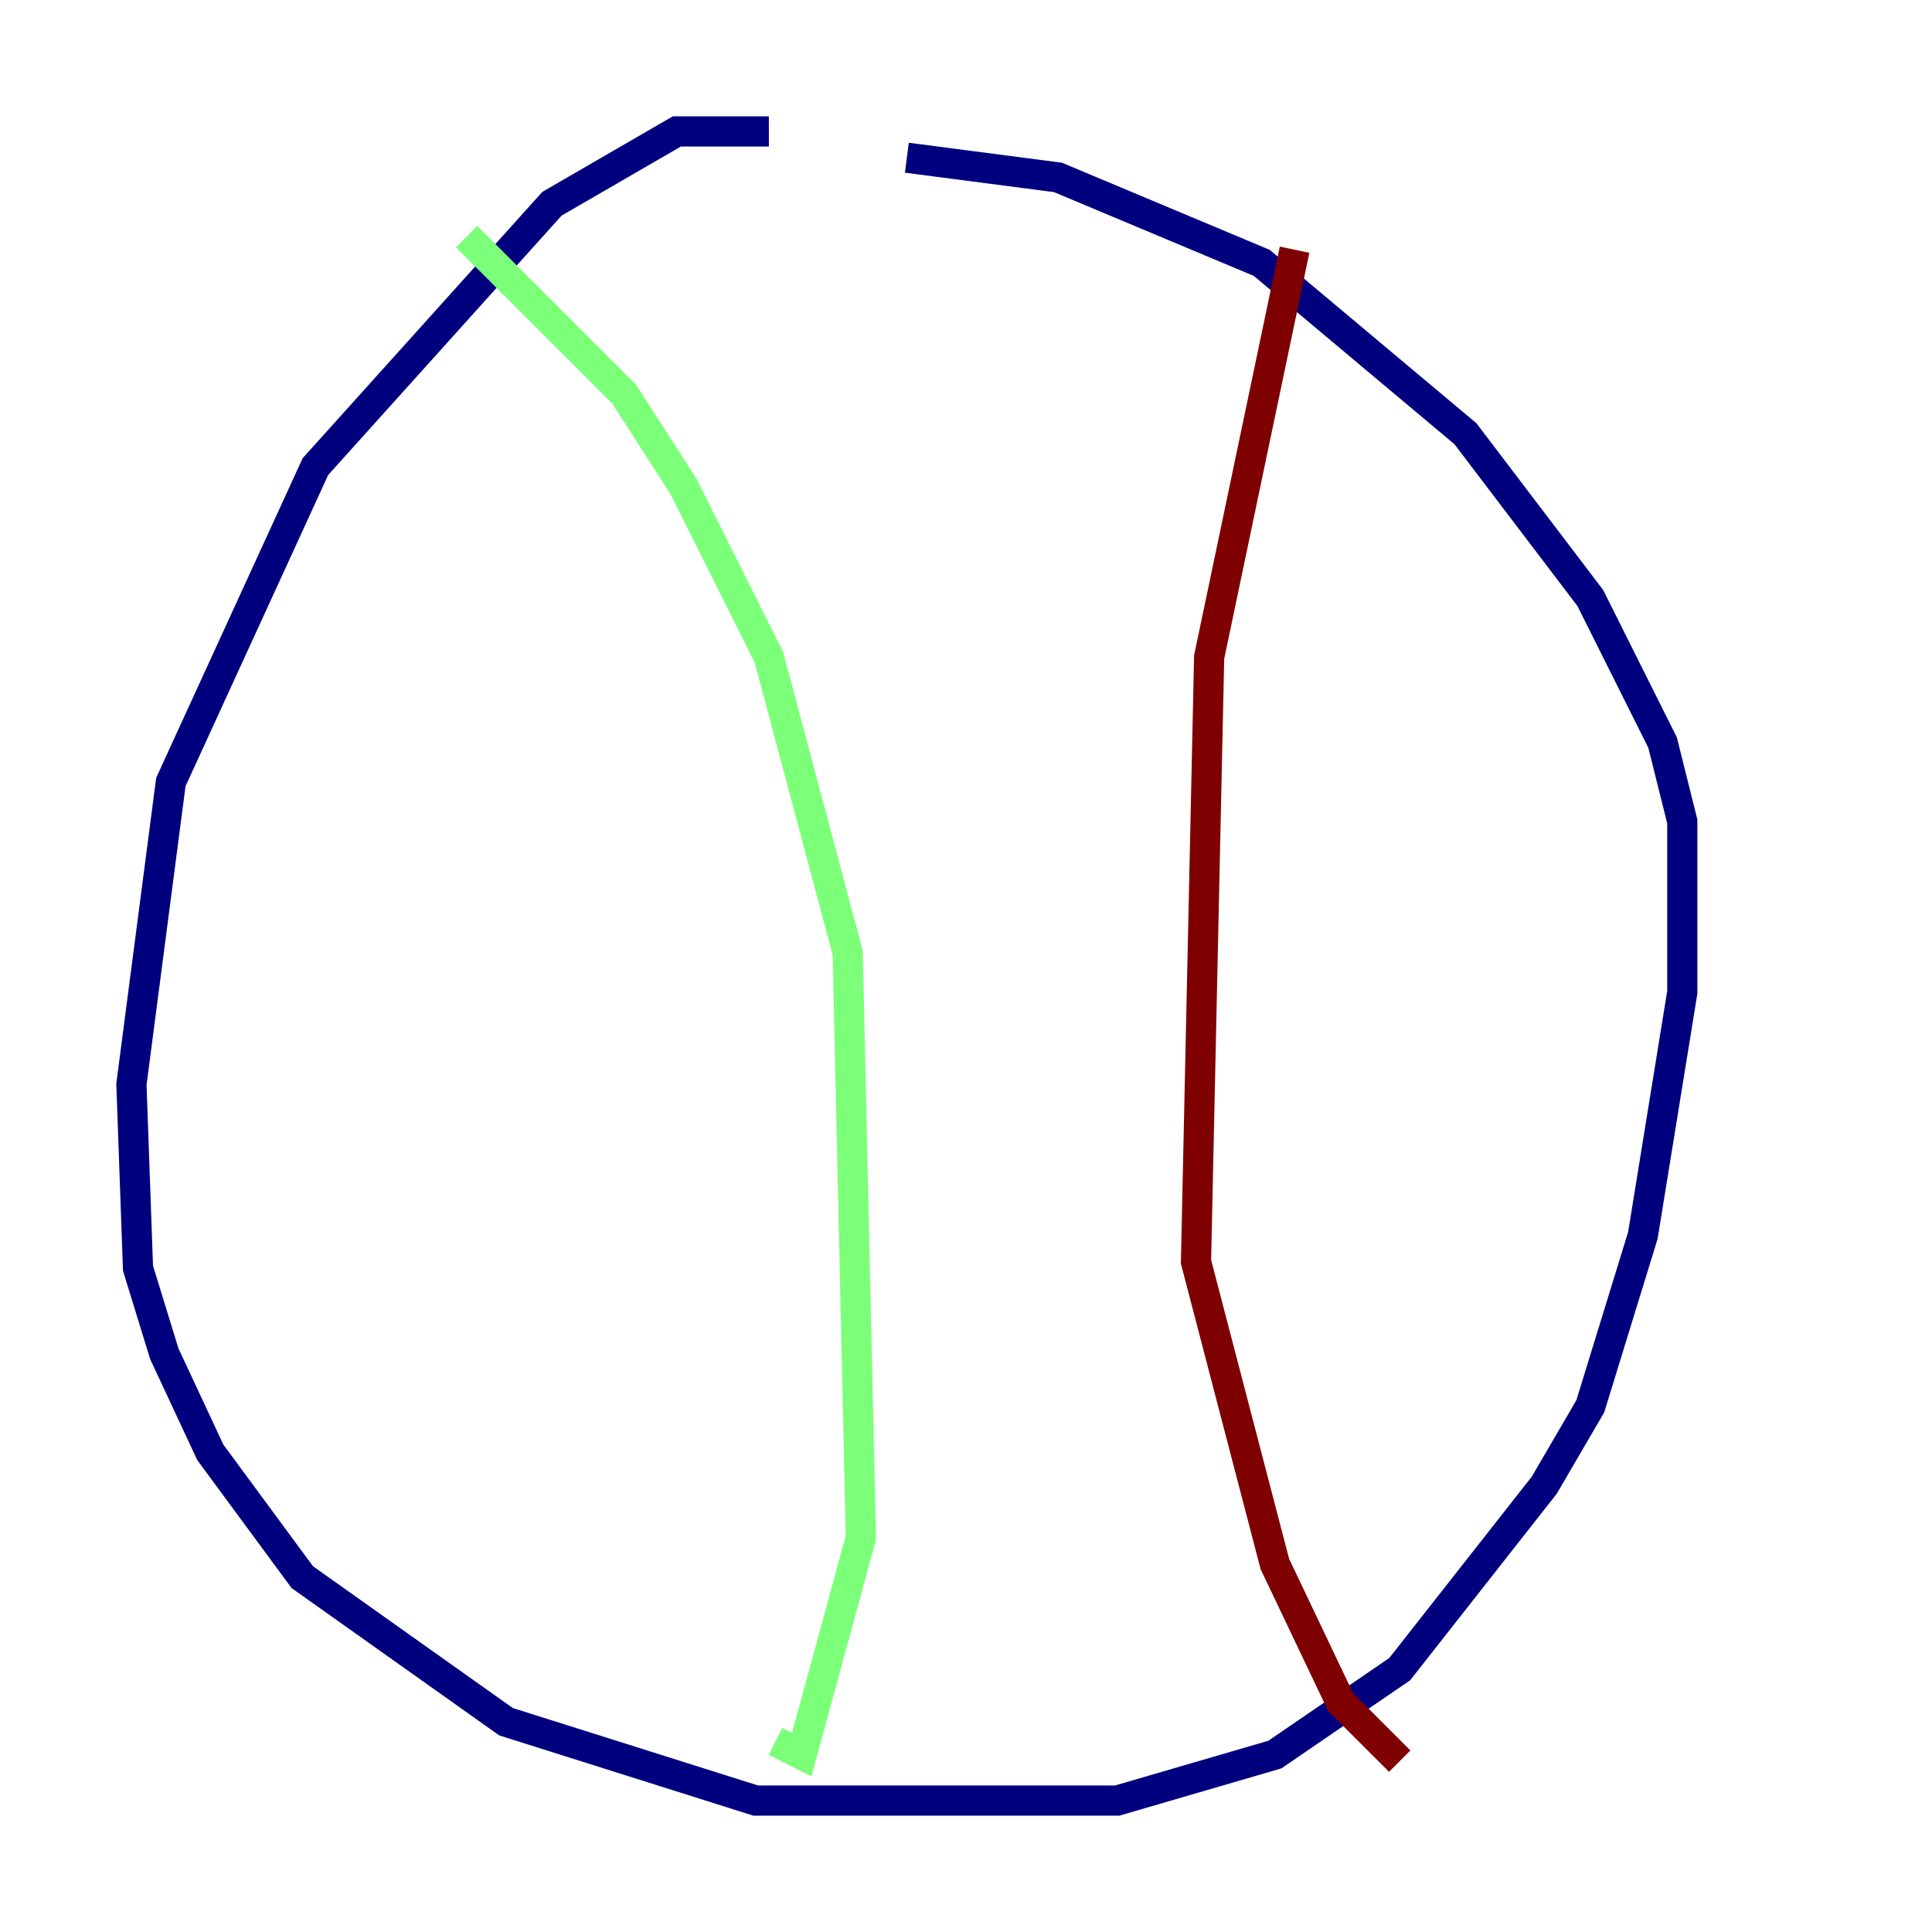 <?xml version="1.0" encoding="utf-8" ?>
<svg baseProfile="tiny" height="128" version="1.2" viewBox="0,0,128,128" width="128" xmlns="http://www.w3.org/2000/svg" xmlns:ev="http://www.w3.org/2001/xml-events" xmlns:xlink="http://www.w3.org/1999/xlink"><defs /><polyline fill="none" points="50.939,8.707 44.843,8.707 36.571,13.497 20.898,30.912 11.32,51.809 8.707,71.837 9.143,84.027 10.884,89.687 13.932,96.218 20.027,104.49 33.524,114.068 50.068,119.293 74.014,119.293 84.463,116.245 92.735,110.585 102.313,98.395 105.361,93.17 108.844,81.85 111.456,65.742 111.456,54.422 110.15,49.197 105.361,39.619 97.088,28.735 83.592,17.415 70.095,11.755 60.082,10.449" stroke="#00007f" stroke-width="2" /><polyline fill="none" points="30.912,15.674 41.361,26.122 45.279,32.218 50.939,43.537 56.163,63.129 57.034,101.878 53.116,116.245 51.374,115.374" stroke="#7cff79" stroke-width="2" /><polyline fill="none" points="85.769,16.544 80.109,43.537 79.238,83.592 84.463,103.619 88.816,112.762 92.735,116.68" stroke="#7f0000" stroke-width="2" /></svg>